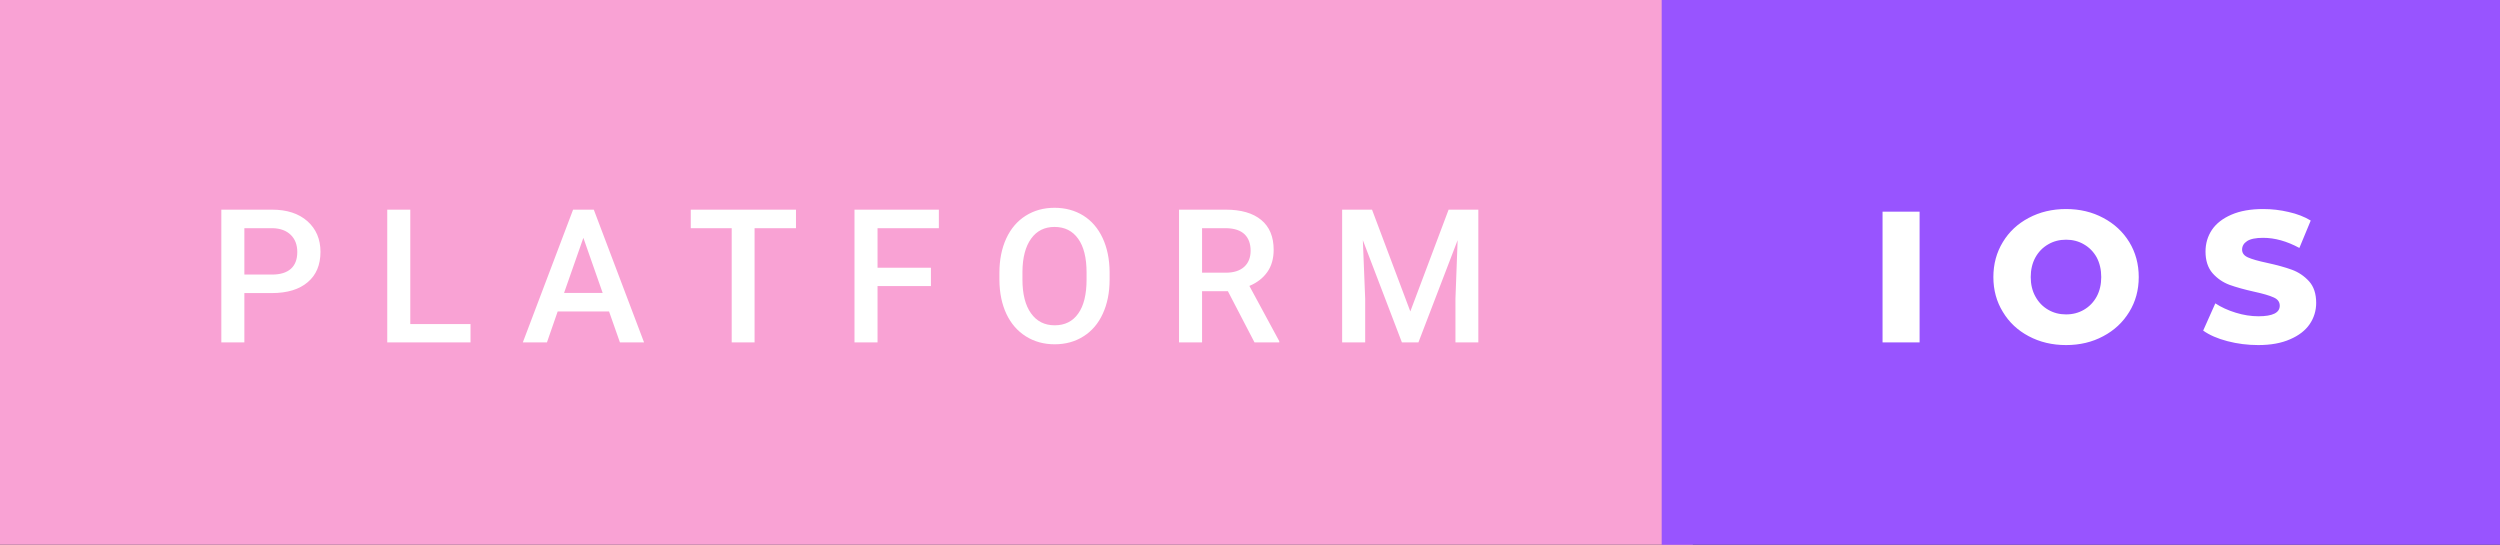 <svg xmlns="http://www.w3.org/2000/svg" width="160.62" height="35" viewBox="0 0 160.62 35"><rect x="0" y="0" width="160.62" height="35" fill="#333333" stroke="none"/><rect class="svg__rect" x="0" y="0" width="108.76" height="35" fill="#F9A2D4"/><rect class="svg__rect" x="106.76" y="0" width="53.86" height="35" fill="#9854FF"/><path class="svg__text" d="M15.70 22L14.22 22L14.22 13.47L17.48 13.47Q18.91 13.47 19.75 14.21Q20.59 14.96 20.59 16.18L20.59 16.18Q20.59 17.44 19.77 18.13Q18.95 18.83 17.46 18.83L17.46 18.83L15.70 18.83L15.70 22ZM15.70 14.66L15.70 17.64L17.48 17.64Q18.27 17.64 18.69 17.27Q19.10 16.90 19.10 16.19L19.10 16.19Q19.10 15.50 18.68 15.09Q18.26 14.68 17.52 14.66L17.52 14.66L15.70 14.66ZM30.23 22L24.88 22L24.88 13.47L26.36 13.47L26.36 20.82L30.23 20.82L30.23 22ZM35.14 22L33.59 22L36.82 13.47L38.15 13.47L41.38 22L39.83 22L39.13 20.01L35.83 20.01L35.14 22ZM37.48 15.28L36.24 18.82L38.72 18.82L37.48 15.28ZM47.01 14.66L44.38 14.66L44.38 13.47L51.14 13.47L51.14 14.66L48.48 14.66L48.48 22L47.01 22L47.01 14.66ZM56.38 22L54.90 22L54.90 13.47L60.32 13.47L60.32 14.66L56.38 14.66L56.38 17.20L59.81 17.20L59.81 18.38L56.38 18.38L56.38 22ZM64.21 18.00L64.21 18.00L64.21 17.52Q64.21 16.28 64.65 15.32Q65.09 14.37 65.90 13.86Q66.71 13.35 67.75 13.35Q68.79 13.35 69.60 13.85Q70.40 14.35 70.84 15.29Q71.28 16.23 71.29 17.48L71.29 17.48L71.29 17.96Q71.29 19.21 70.85 20.16Q70.42 21.10 69.61 21.61Q68.81 22.12 67.76 22.12L67.76 22.12Q66.72 22.12 65.91 21.61Q65.10 21.10 64.66 20.17Q64.22 19.23 64.21 18.00ZM65.69 17.46L65.69 17.96Q65.69 19.36 66.24 20.13Q66.79 20.90 67.76 20.90L67.76 20.90Q68.74 20.90 69.27 20.15Q69.81 19.40 69.81 17.96L69.81 17.96L69.81 17.51Q69.81 16.09 69.27 15.34Q68.73 14.58 67.75 14.58L67.75 14.58Q66.79 14.58 66.25 15.33Q65.70 16.09 65.69 17.46L65.69 17.46ZM77.23 22L75.75 22L75.75 13.47L78.75 13.47Q80.23 13.47 81.03 14.13Q81.83 14.79 81.83 16.05L81.83 16.05Q81.83 16.90 81.42 17.48Q81.01 18.06 80.27 18.37L80.27 18.37L82.19 21.92L82.19 22L80.60 22L78.89 18.71L77.23 18.71L77.23 22ZM77.23 14.66L77.23 17.52L78.76 17.52Q79.51 17.52 79.93 17.15Q80.35 16.77 80.35 16.11L80.35 16.11Q80.35 15.43 79.96 15.05Q79.57 14.68 78.80 14.66L78.80 14.66L77.23 14.66ZM87.71 22L86.23 22L86.23 13.47L88.15 13.47L90.61 20.01L93.07 13.47L94.98 13.47L94.98 22L93.51 22L93.51 19.19L93.65 15.43L91.13 22L90.07 22L87.56 15.43L87.71 19.19L87.71 22Z" fill="#FFFFFF"/><path class="svg__text" d="M123.33 22L120.95 22L120.95 13.60L123.33 13.60L123.33 22ZM128.07 17.80L128.07 17.80Q128.07 16.55 128.68 15.55Q129.28 14.56 130.34 14.00Q131.41 13.43 132.74 13.43L132.74 13.43Q134.07 13.43 135.13 14.00Q136.19 14.56 136.80 15.55Q137.41 16.55 137.41 17.80L137.41 17.80Q137.41 19.05 136.80 20.04Q136.19 21.04 135.13 21.60Q134.07 22.17 132.74 22.17L132.74 22.17Q131.41 22.17 130.34 21.60Q129.28 21.04 128.68 20.04Q128.07 19.05 128.07 17.80ZM130.47 17.80L130.47 17.80Q130.47 18.51 130.77 19.05Q131.07 19.60 131.59 19.90Q132.10 20.20 132.74 20.20L132.74 20.20Q133.38 20.20 133.89 19.90Q134.41 19.60 134.71 19.05Q135.00 18.51 135.00 17.80L135.00 17.80Q135.00 17.09 134.71 16.54Q134.41 16 133.89 15.70Q133.38 15.40 132.74 15.40L132.74 15.40Q132.10 15.40 131.59 15.70Q131.07 16 130.77 16.54Q130.47 17.09 130.47 17.80ZM141.55 21.24L141.55 21.24L142.33 19.49Q142.89 19.86 143.64 20.09Q144.38 20.32 145.10 20.32L145.10 20.32Q146.47 20.32 146.47 19.64L146.47 19.64Q146.47 19.28 146.08 19.11Q145.69 18.93 144.82 18.74L144.82 18.74Q143.88 18.53 143.24 18.30Q142.60 18.06 142.15 17.55Q141.70 17.03 141.70 16.16L141.70 16.16Q141.70 15.39 142.11 14.77Q142.53 14.15 143.37 13.79Q144.20 13.43 145.41 13.43L145.41 13.43Q146.24 13.43 147.04 13.62Q147.85 13.80 148.46 14.17L148.46 14.17L147.73 15.93Q146.53 15.28 145.40 15.28L145.40 15.28Q144.69 15.28 144.37 15.49Q144.05 15.70 144.05 16.04L144.05 16.04Q144.05 16.37 144.43 16.54Q144.81 16.71 145.66 16.89L145.66 16.89Q146.62 17.10 147.25 17.33Q147.88 17.56 148.35 18.07Q148.81 18.58 148.81 19.46L148.81 19.46Q148.81 20.21 148.39 20.83Q147.97 21.44 147.13 21.80Q146.29 22.17 145.09 22.17L145.09 22.17Q144.07 22.17 143.11 21.92Q142.15 21.67 141.55 21.24Z" fill="#FFFFFF" x="119.76"/></svg>